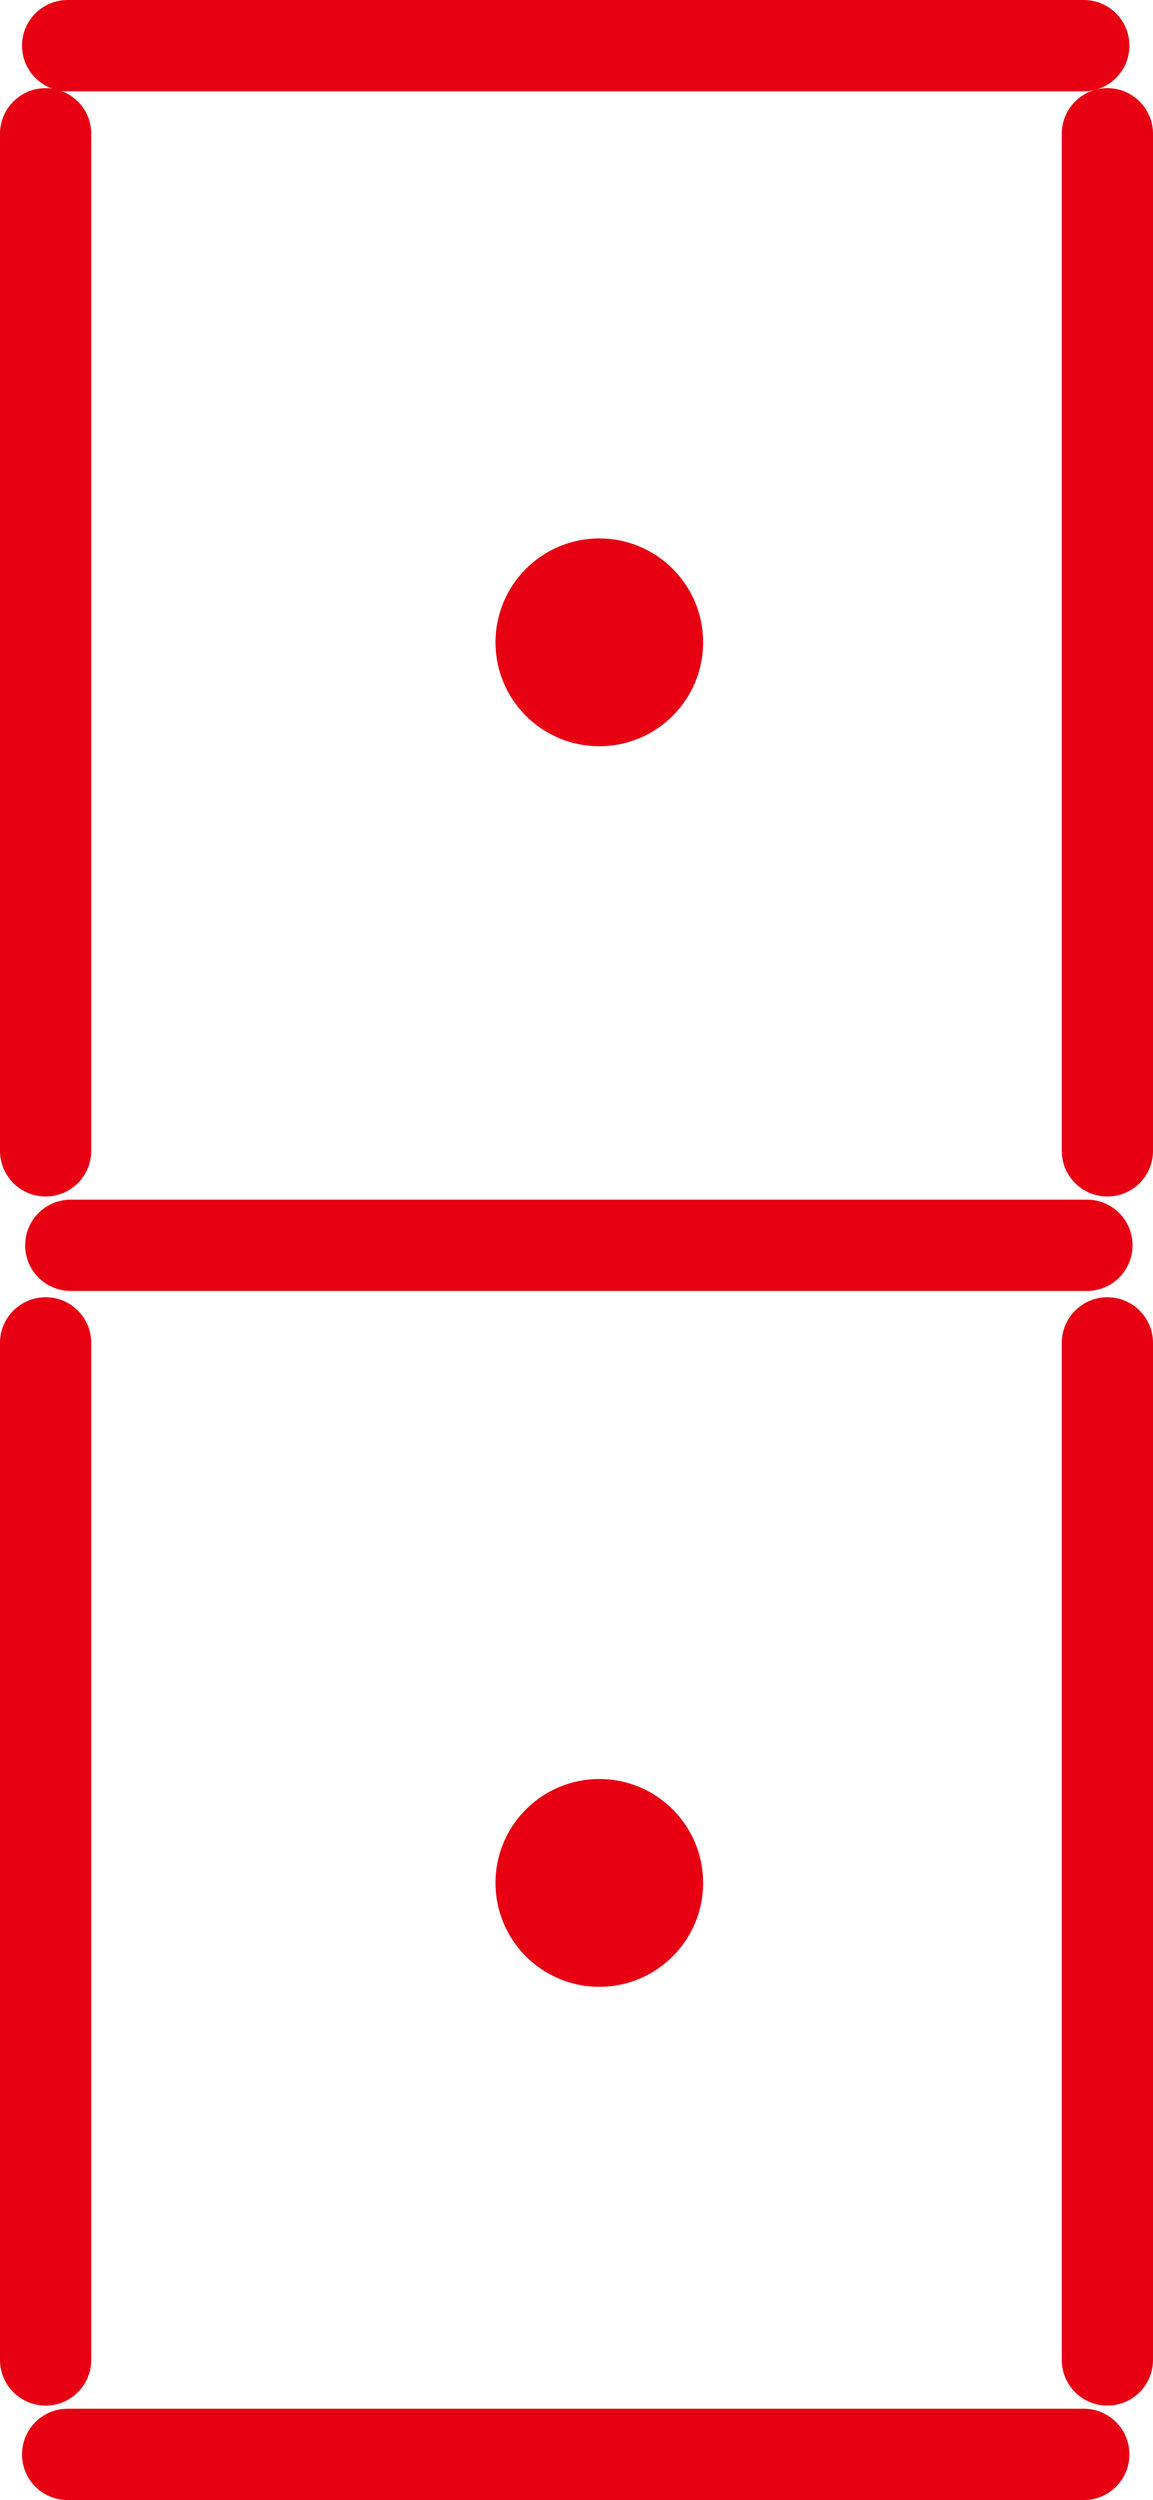 <?xml version="1.0" encoding="utf-8"?>
<!-- Generator: Adobe Illustrator 16.0.0, SVG Export Plug-In . SVG Version: 6.00 Build 0)  -->
<!DOCTYPE svg PUBLIC "-//W3C//DTD SVG 1.1//EN" "http://www.w3.org/Graphics/SVG/1.1/DTD/svg11.dtd">
<svg version="1.1" id="圖層_1" xmlns="http://www.w3.org/2000/svg" xmlns:xlink="http://www.w3.org/1999/xlink" x="0px" y="0px"
	 width="366.5px" height="794px" viewBox="0 0 366.5 794" enable-background="new 0 0 366.5 794" xml:space="preserve">
<path fill="#E60012" d="M359,14.5c0,8.008-6.492,14.5-14.5,14.5h-323C13.492,29,7,22.508,7,14.5l0,0C7,6.492,13.492,0,21.5,0h323
	C352.508,0,359,6.492,359,14.5L359,14.5z"/>
<path fill="#E60012" d="M352,380c-8.008,0-14.5-6.492-14.5-14.5v-323c0-8.008,6.492-14.5,14.5-14.5l0,0
	c8.008,0,14.5,6.492,14.5,14.5v323C366.5,373.508,360.008,380,352,380L352,380z"/>
<path fill="#E60012" d="M352,764c-8.008,0-14.5-6.492-14.5-14.5v-323c0-8.008,6.492-14.5,14.5-14.5l0,0
	c8.008,0,14.5,6.492,14.5,14.5v323C366.5,757.508,360.008,764,352,764L352,764z"/>
<path fill="#E60012" d="M360,395.5c0,8.008-6.492,14.5-14.5,14.5h-323C14.492,410,8,403.508,8,395.5l0,0
	c0-8.008,6.492-14.5,14.5-14.5h323C353.508,381,360,387.492,360,395.5L360,395.5z"/>
<path fill="#E60012" d="M359,779.5c0,8.008-6.492,14.5-14.5,14.5h-323C13.492,794,7,787.508,7,779.5l0,0
	c0-8.008,6.492-14.5,14.5-14.5h323C352.508,765,359,771.492,359,779.5L359,779.5z"/>
<path fill="#E60012" d="M14.5,380c8.008,0,14.5-6.492,14.5-14.5v-323C29,34.492,22.508,28,14.5,28l0,0C6.492,28,0,34.492,0,42.5v323
	C0,373.508,6.492,380,14.5,380L14.5,380z"/>
<path fill="#E60012" d="M14.5,764c8.008,0,14.5-6.492,14.5-14.5v-323c0-8.008-6.492-14.5-14.5-14.5l0,0C6.492,412,0,418.492,0,426.5
	v323C0,757.508,6.492,764,14.5,764L14.5,764z"/>
<circle fill="#E60012" cx="190.5" cy="204" r="33"/>
<circle fill="#E60012" cx="190.5" cy="598" r="33"/>
</svg>
